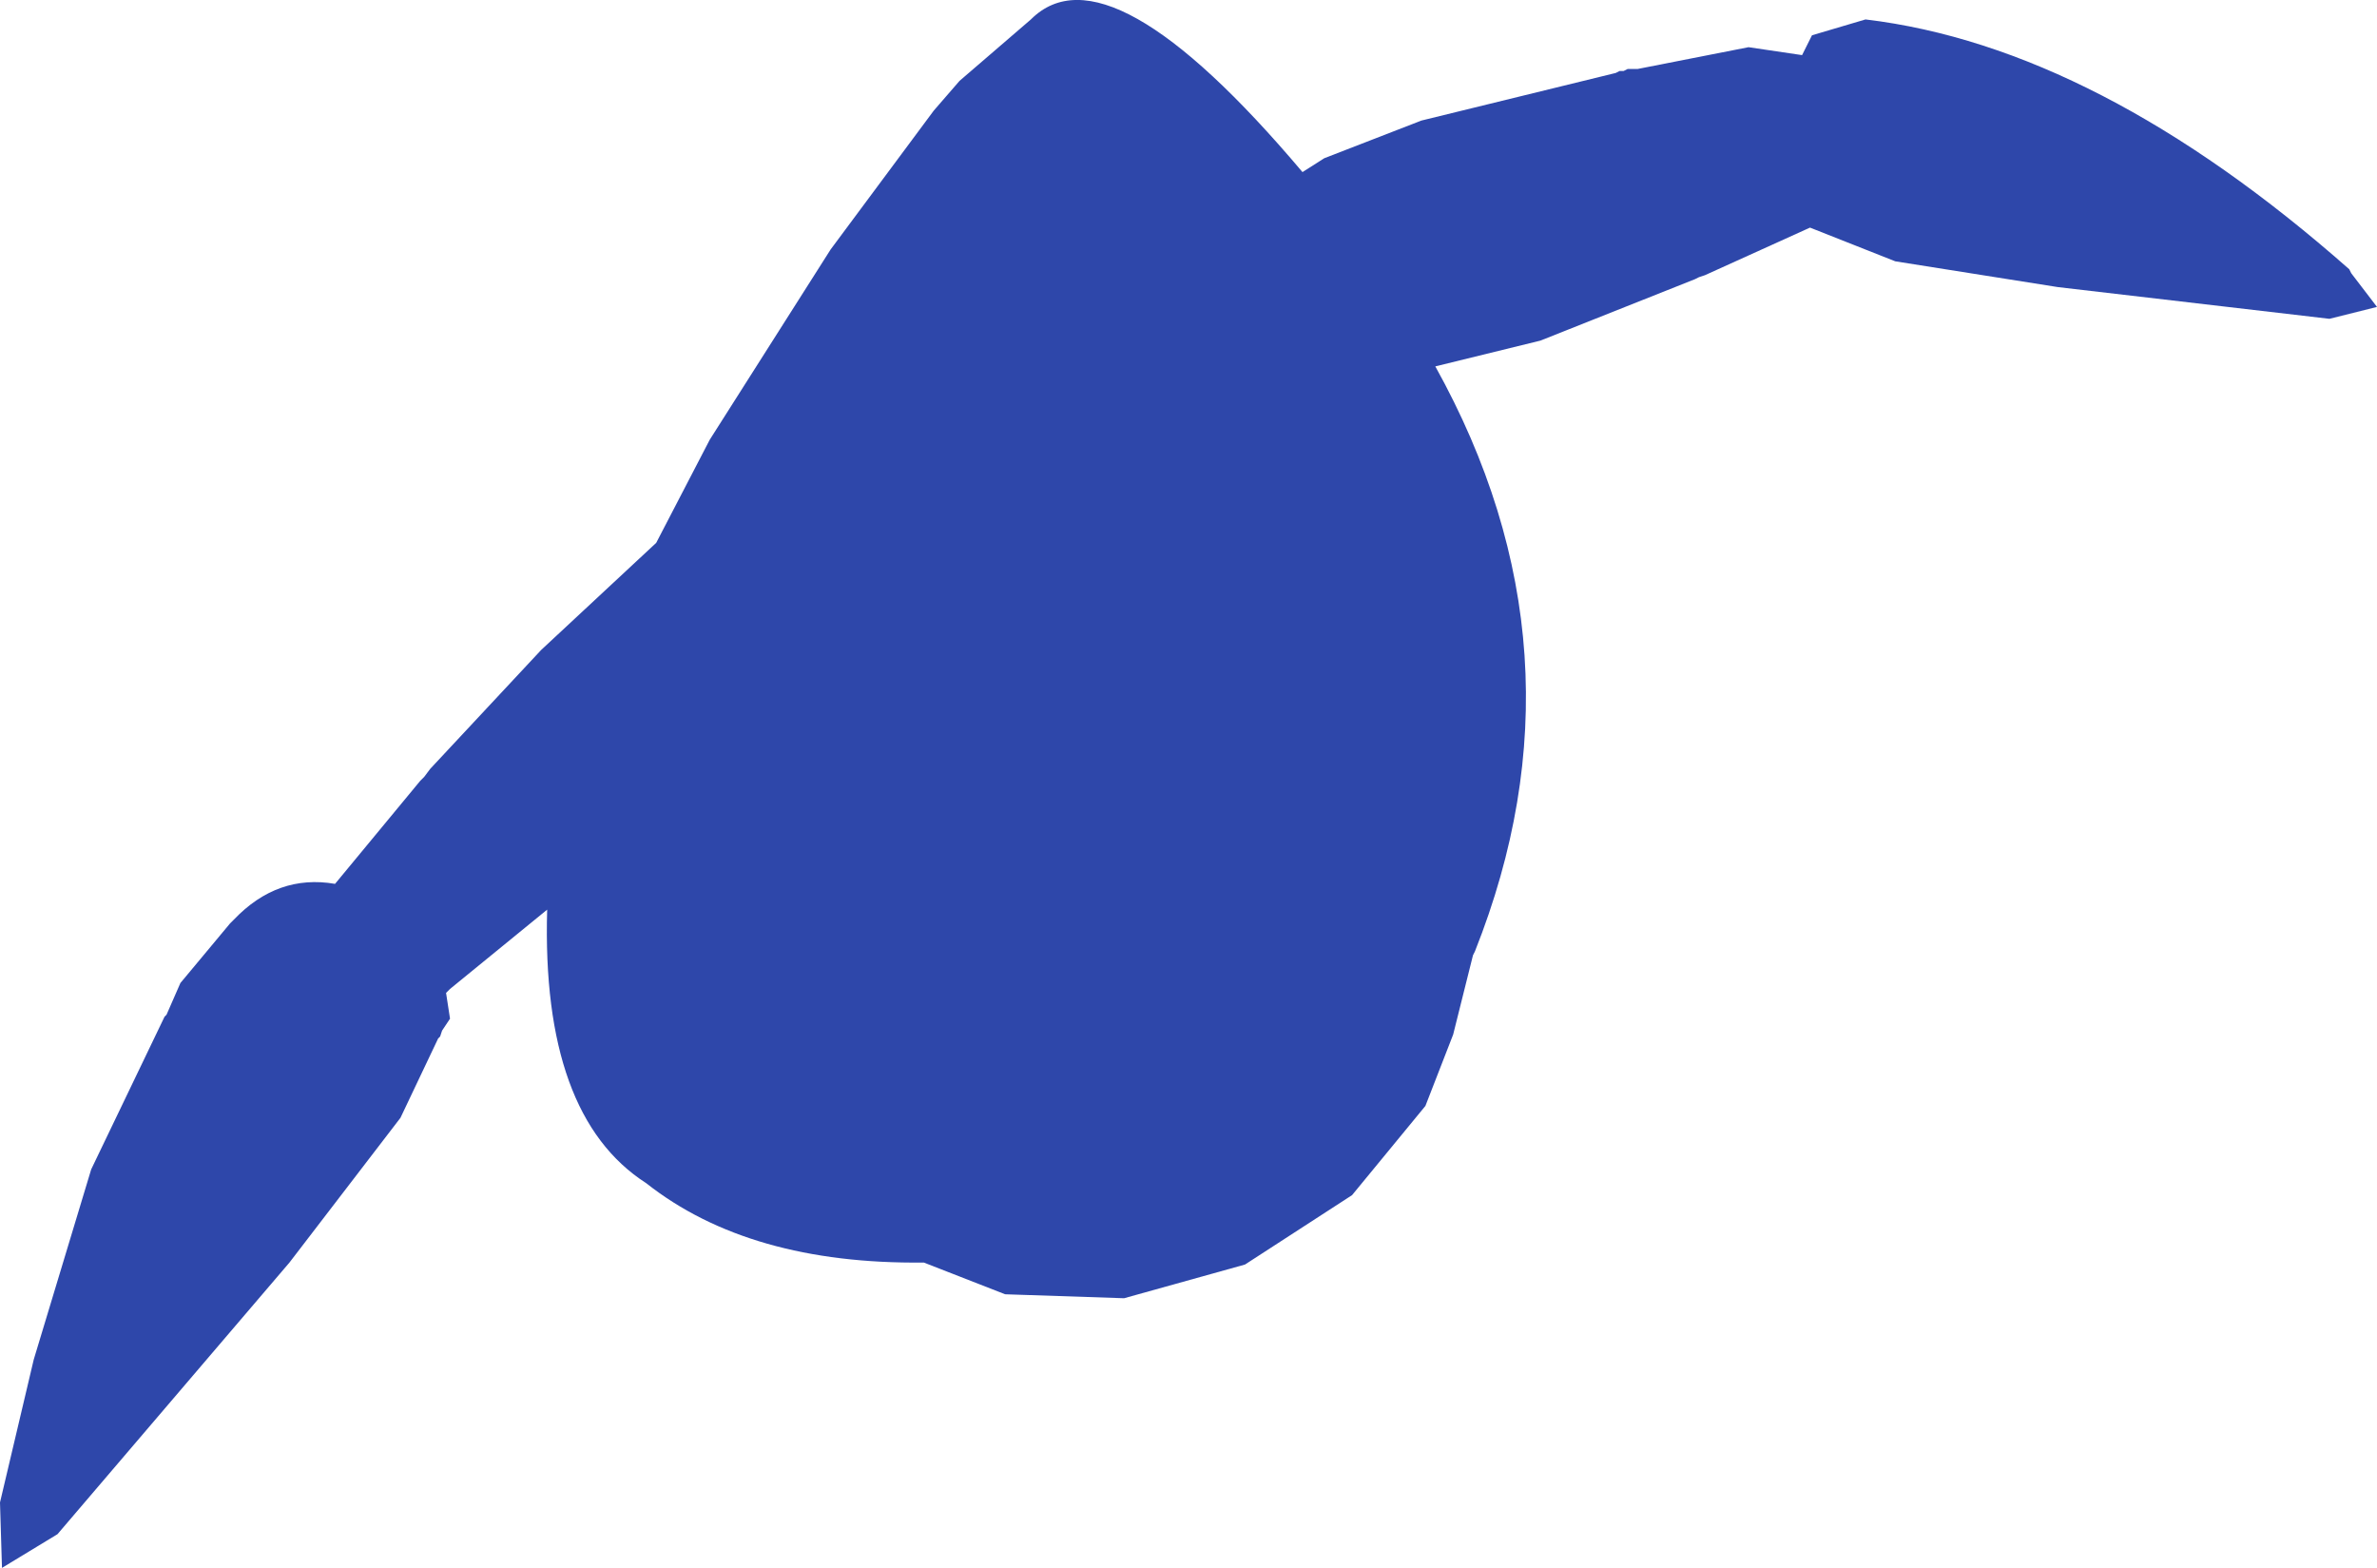 <?xml version="1.0" encoding="UTF-8" standalone="no"?>
<svg xmlns:ffdec="https://www.free-decompiler.com/flash" xmlns:xlink="http://www.w3.org/1999/xlink" ffdec:objectType="shape" height="197.7px" width="299.75px" xmlns="http://www.w3.org/2000/svg">
  <g transform="matrix(1.0, 0.0, 0.0, 1.0, 134.0, 83.7)">
    <path d="M72.5 -75.0 L86.5 -77.75 93.25 -76.75 94.5 -79.25 101.25 -81.25 Q130.5 -77.75 162.25 -49.75 L162.5 -49.25 165.75 -45.0 159.75 -43.5 125.5 -47.5 105.0 -50.75 94.25 -55.0 81.0 -49.0 80.25 -48.75 79.75 -48.5 60.25 -40.75 47.0 -37.5 Q67.0 -1.5 52.0 36.25 L51.75 36.75 49.25 46.75 45.75 55.75 36.5 67.0 23.0 75.75 7.75 80.0 -7.25 79.5 -17.5 75.5 Q-39.5 75.75 -52.5 65.5 -65.75 57.0 -65.0 31.0 L-77.25 41.0 -77.75 41.5 -77.25 44.75 -78.25 46.25 -78.5 47.0 -78.75 47.25 -83.5 57.25 -97.5 75.5 -126.75 109.75 -133.75 114.0 -134.0 105.75 -129.75 87.75 -122.5 63.75 -113.25 44.5 -113.0 44.25 -111.25 40.25 -105.0 32.75 -104.5 32.25 Q-99.0 26.5 -91.75 27.75 L-81.0 14.75 -80.5 14.25 -79.75 13.25 -65.75 -1.75 -51.25 -15.25 -44.5 -28.25 -29.25 -52.25 -16.25 -69.75 -13.0 -73.5 -4.0 -81.25 Q5.75 -91.0 30.25 -62.0 L33.0 -63.75 45.25 -68.5 69.75 -74.5 70.25 -74.75 70.75 -74.75 71.25 -75.0 72.5 -75.0" fill="#2e47aa" fill-rule="evenodd" stroke="none"/>
  </g>
</svg>
